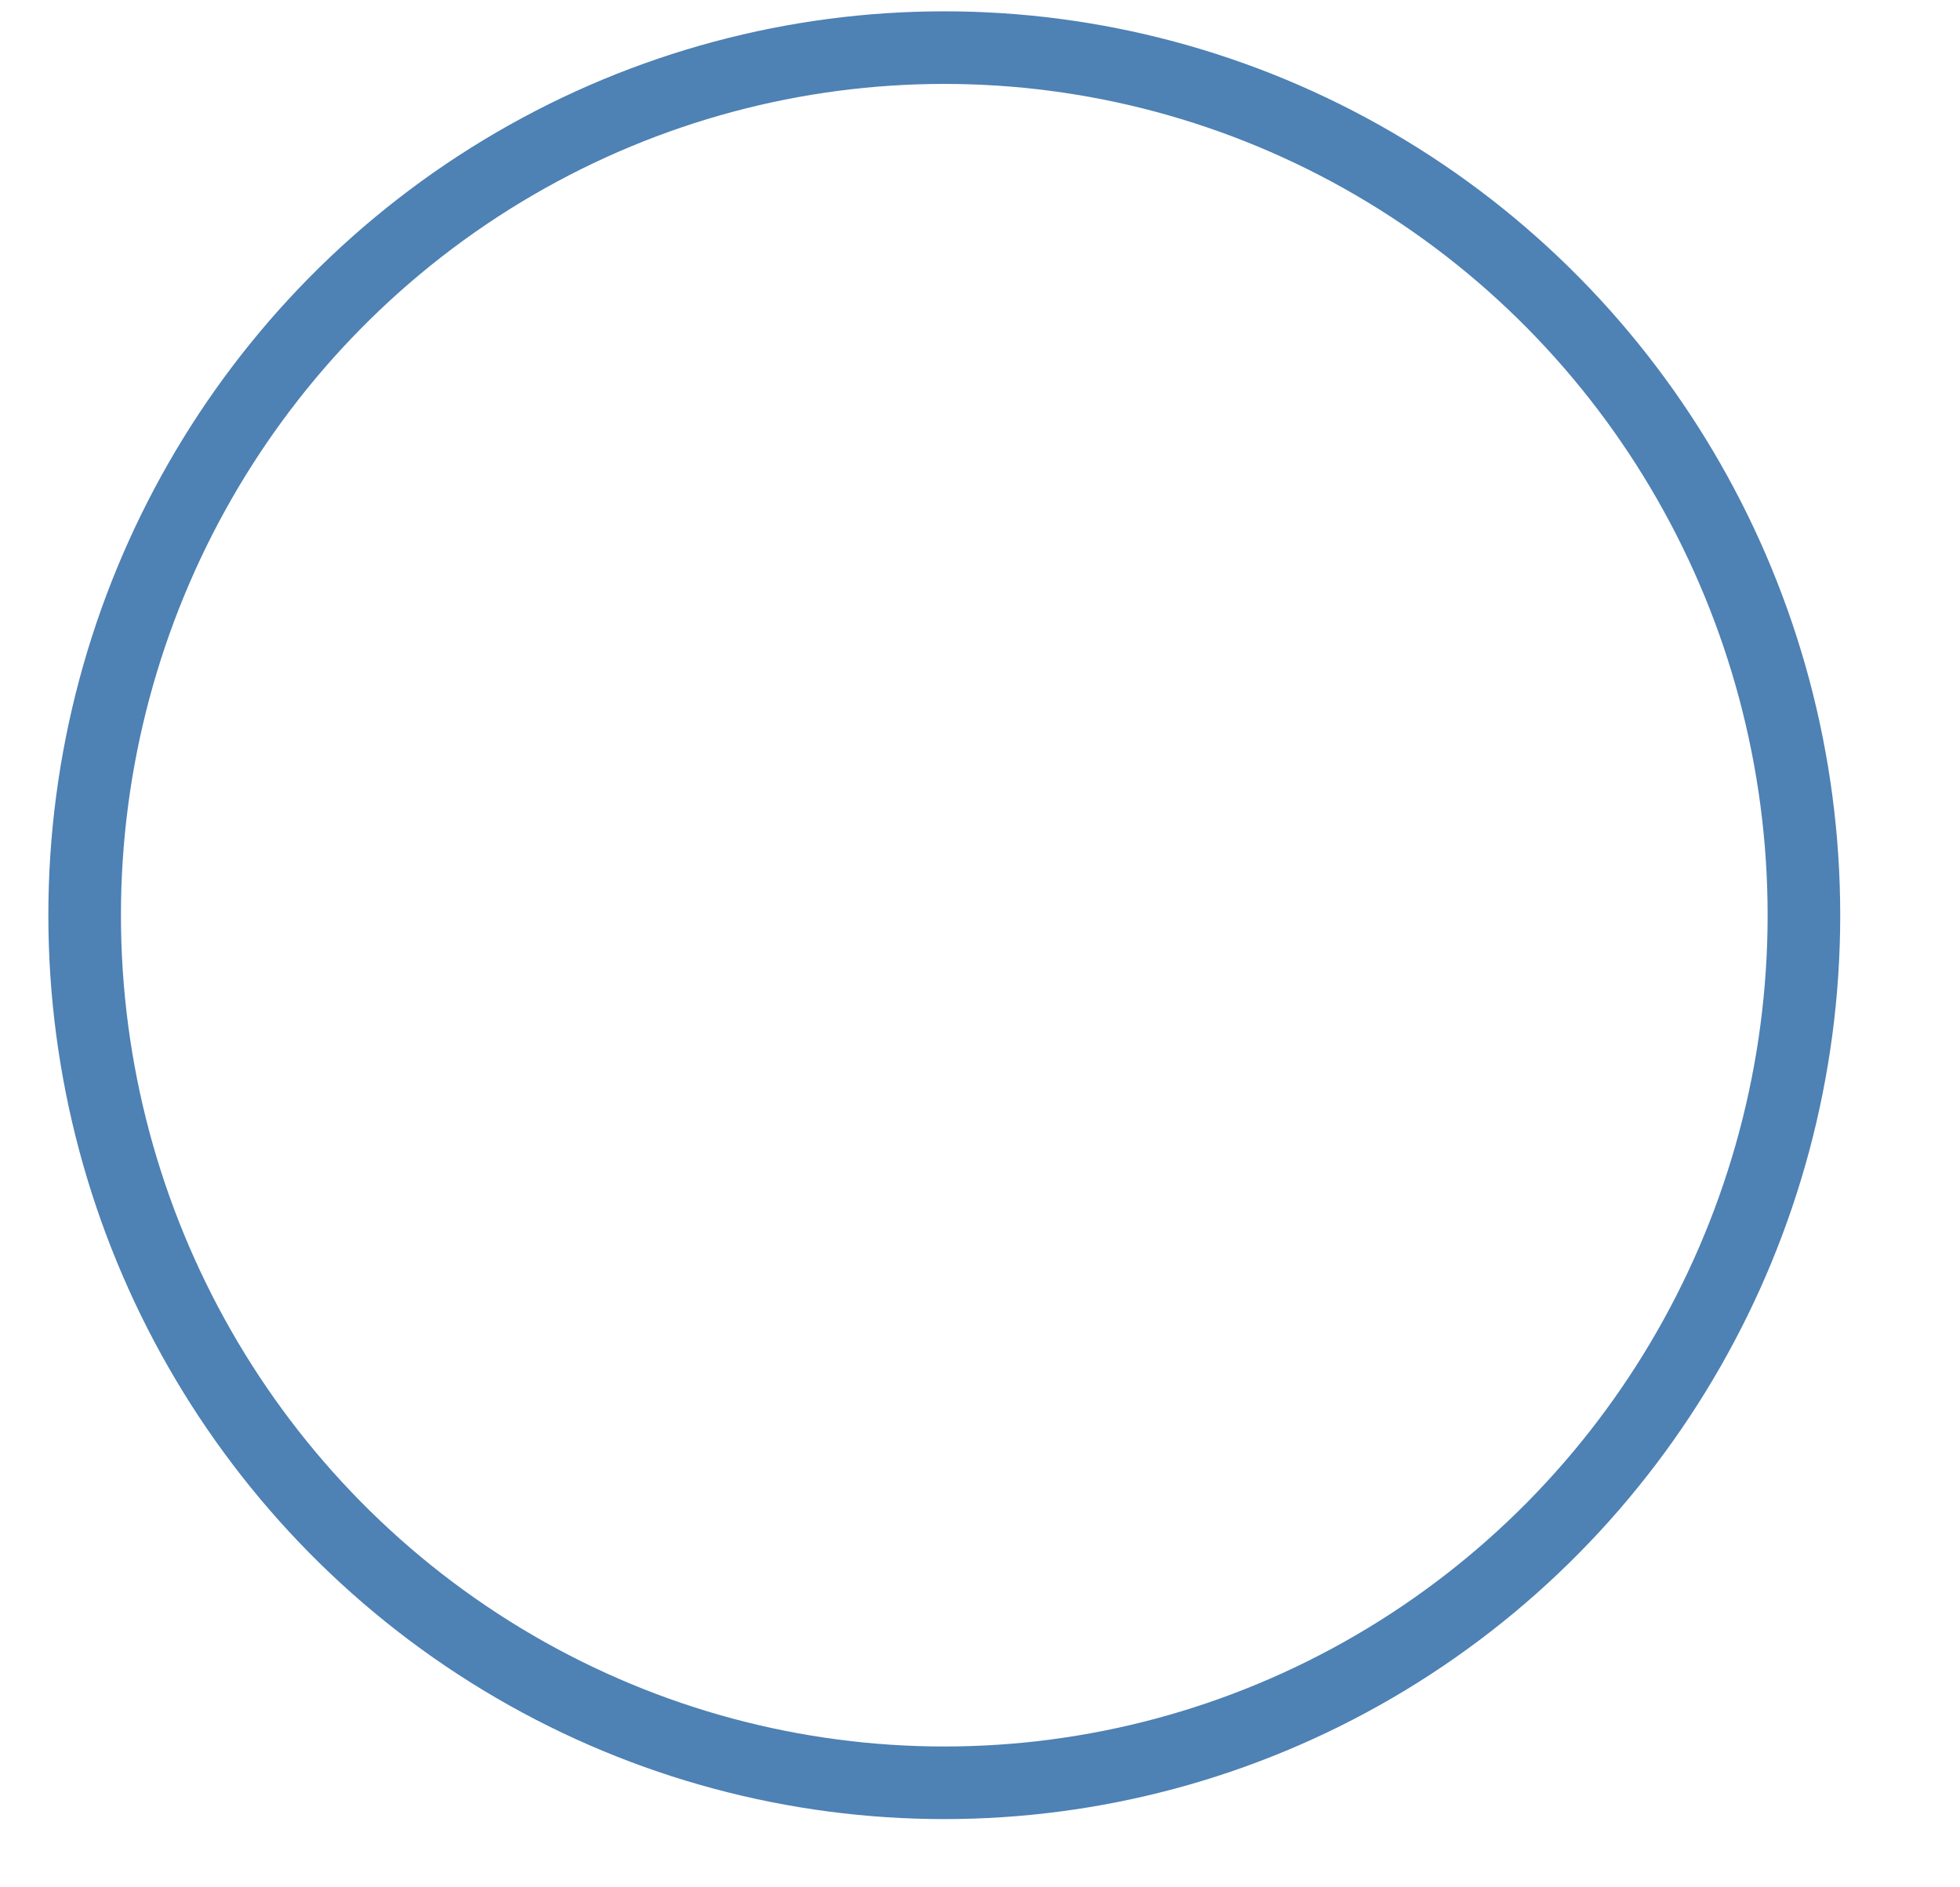 <?xml version="1.0" encoding="UTF-8"?>
<svg width="27px" height="26px" viewBox="0 0 27 26" version="1.1" xmlns="http://www.w3.org/2000/svg" xmlns:xlink="http://www.w3.org/1999/xlink">
    <title>EntryPoint</title>
    <g id="Page-1" stroke="none" stroke-width="1" fill="none" fill-rule="evenodd">
        <g id="EntryPoint" transform="translate(1, 0)" stroke="#4E81B4">
            <ellipse id="Oval" cx="12.008" cy="12.608" rx="11.842" ry="11.952"></ellipse>
        </g>
    </g>
</svg>
